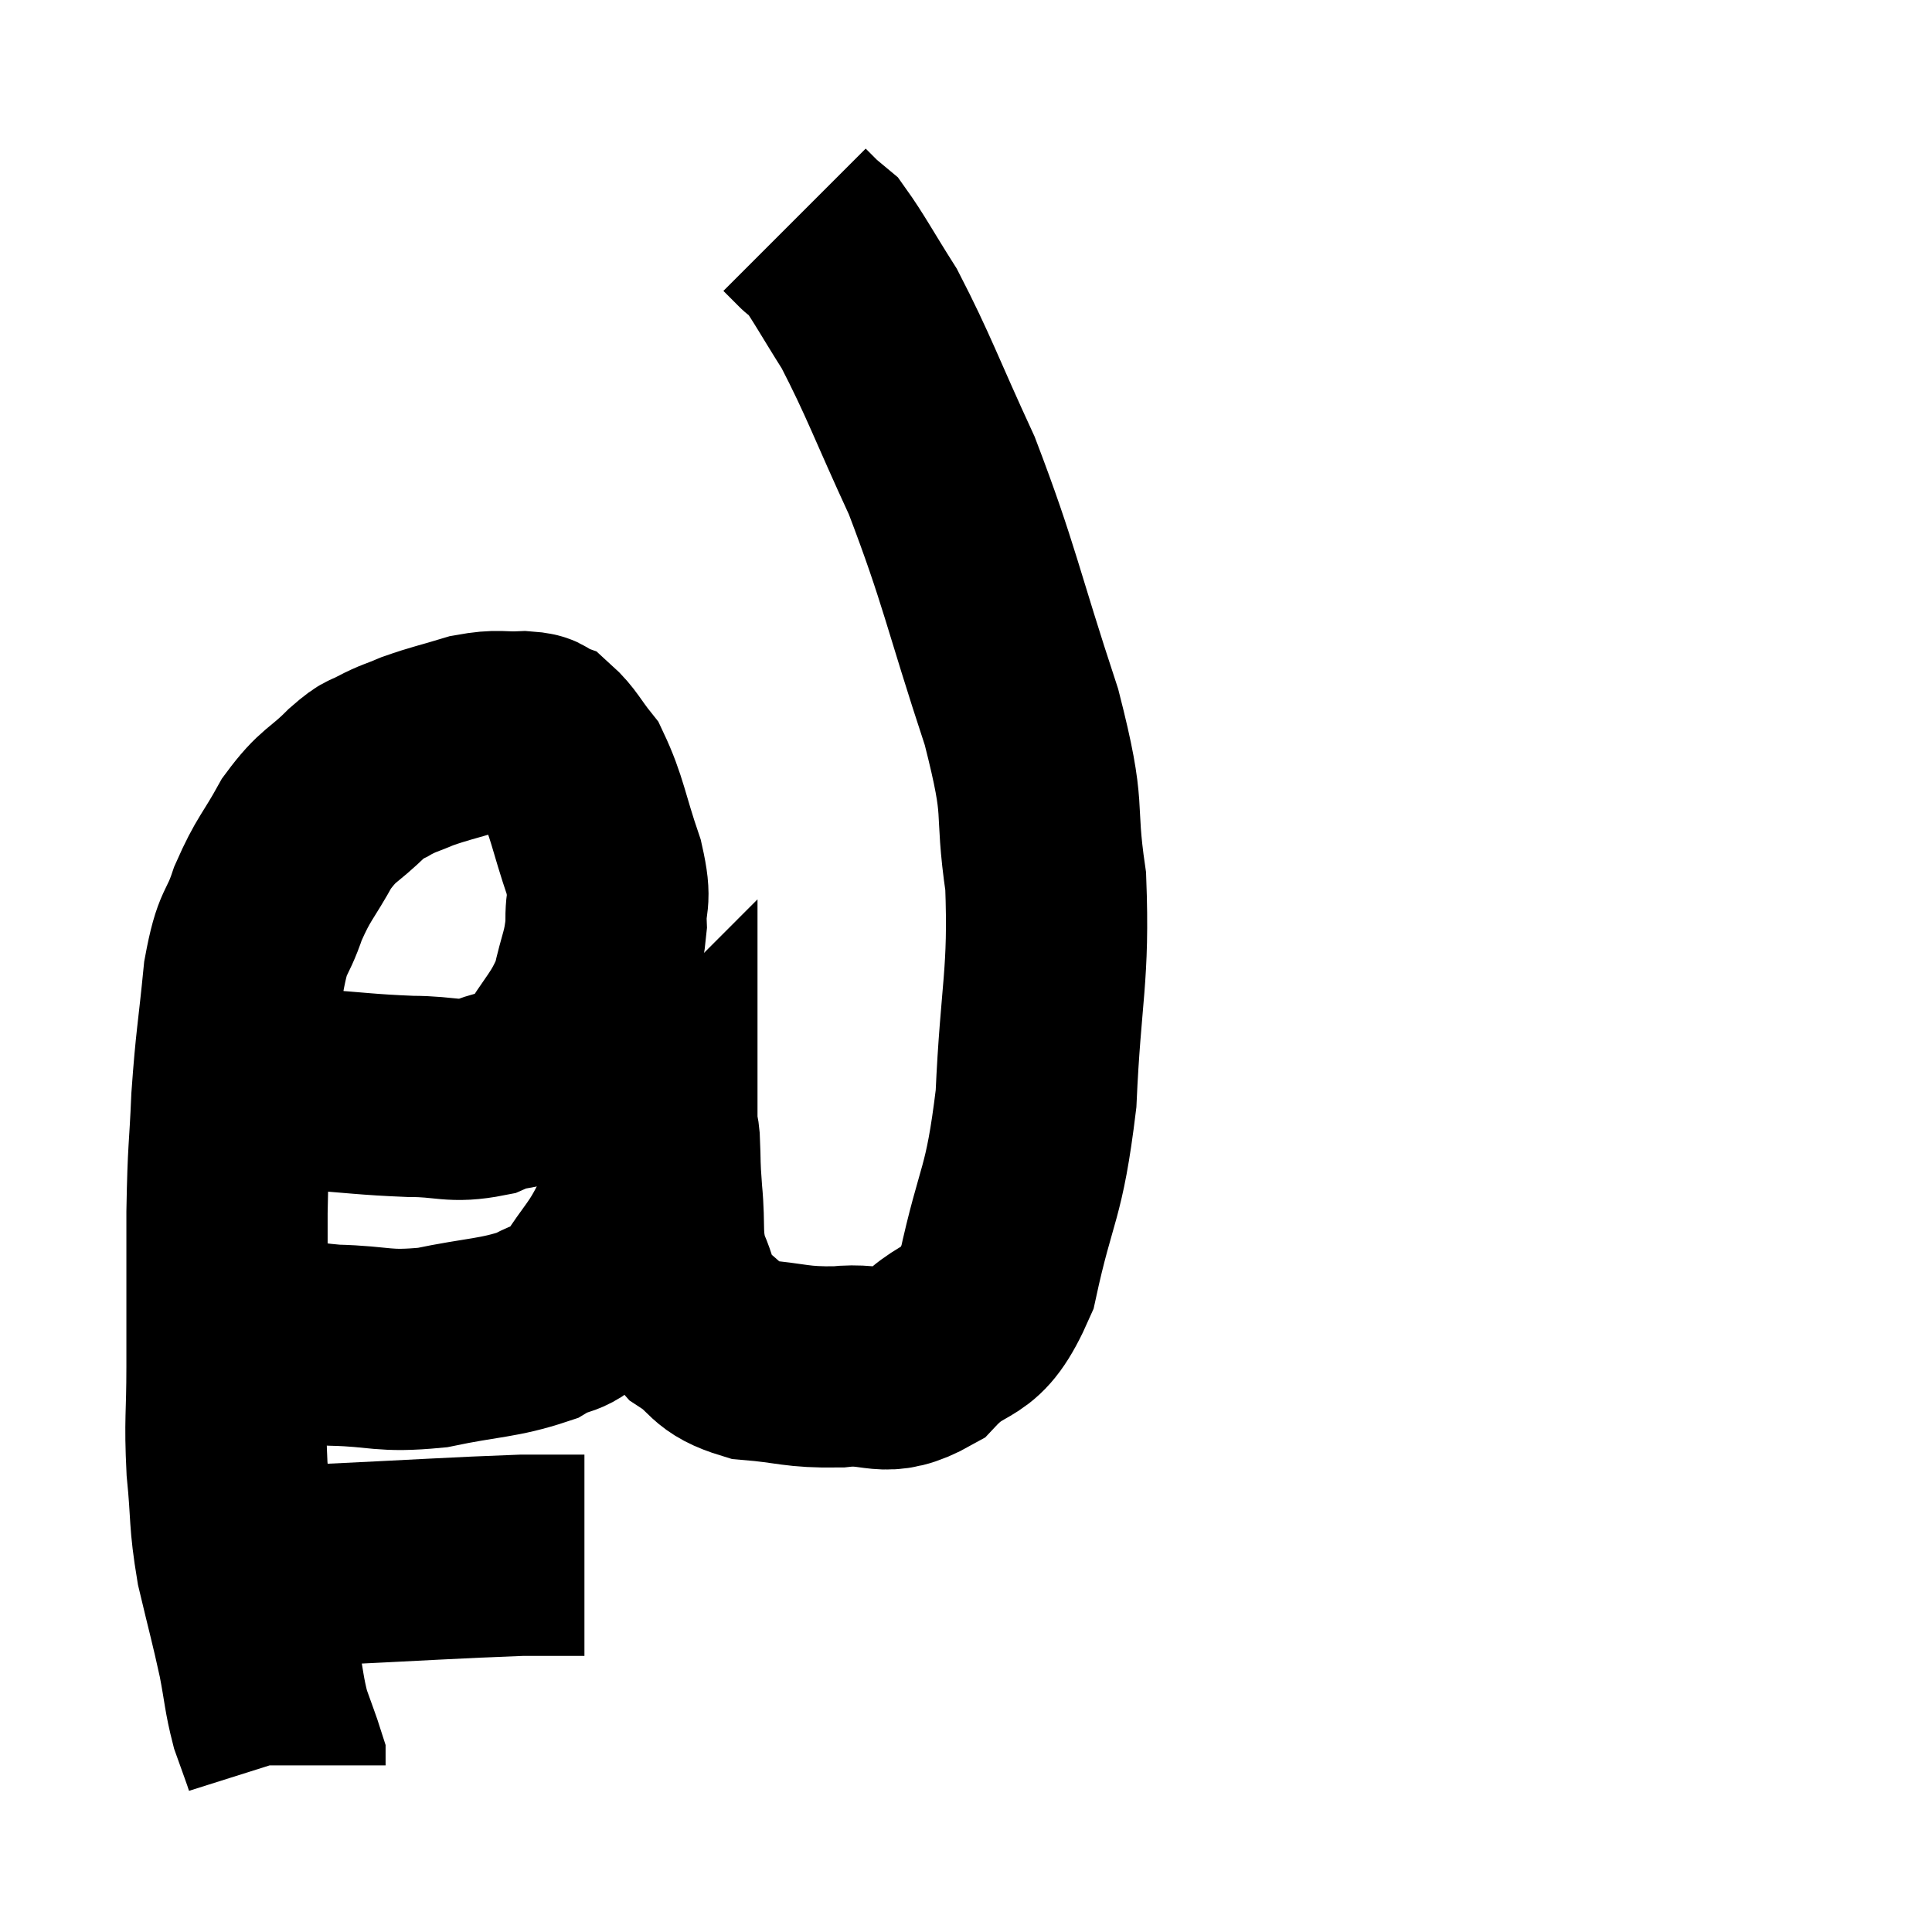 <svg width="48" height="48" viewBox="0 0 48 48" xmlns="http://www.w3.org/2000/svg"><path d="M 6.54 26.88 C 7.08 26.97, 6.705 26.97, 7.62 27.06 C 8.91 27.15, 9.09 27.195, 10.2 27.24 C 11.13 27.24, 11.22 27.405, 12.06 27.24 C 12.81 26.91, 12.9 27.225, 13.56 26.58 C 14.13 25.62, 14.325 25.56, 14.7 24.66 C 14.88 23.82, 14.985 23.76, 15.06 22.98 C 15.03 22.26, 15.21 22.47, 15 21.54 C 14.61 20.4, 14.595 20.055, 14.22 19.26 C 13.86 18.81, 13.8 18.63, 13.5 18.36 C 13.26 18.27, 13.455 18.21, 13.02 18.18 C 12.39 18.21, 12.42 18.12, 11.76 18.24 C 11.07 18.45, 10.935 18.465, 10.38 18.66 C 9.96 18.84, 9.915 18.825, 9.54 19.02 C 9.21 19.23, 9.36 19.02, 8.88 19.44 C 8.25 20.07, 8.175 19.95, 7.62 20.7 C 7.14 21.57, 7.05 21.555, 6.66 22.44 C 6.36 23.34, 6.285 23.025, 6.06 24.24 C 5.91 25.77, 5.865 25.83, 5.76 27.3 C 5.7 28.71, 5.67 28.455, 5.64 30.12 C 5.64 32.04, 5.64 32.37, 5.64 33.96 C 5.64 35.22, 5.58 35.25, 5.64 36.48 C 5.76 37.68, 5.685 37.71, 5.88 38.88 C 6.15 40.02, 6.21 40.2, 6.42 41.16 C 6.57 41.94, 6.555 42.075, 6.72 42.72 C 6.9 43.23, 6.99 43.455, 7.08 43.74 C 7.08 43.8, 7.08 43.83, 7.08 43.86 C 7.08 43.86, 7.08 43.86, 7.08 43.86 L 7.08 43.86" fill="none" stroke="black" stroke-width="5"></path><path d="M 6.06 39.3 C 6.99 39.09, 6.195 39.045, 7.92 38.88 C 10.44 38.76, 11.31 38.7, 12.96 38.64 C 13.74 38.64, 14.13 38.64, 14.52 38.64 L 14.52 38.64" fill="none" stroke="black" stroke-width="5"></path><path d="M 6.6 33.12 C 7.44 33.27, 7.245 33.33, 8.28 33.42 C 9.51 33.45, 9.48 33.6, 10.74 33.48 C 12.03 33.21, 12.375 33.255, 13.32 32.94 C 13.92 32.58, 13.935 32.85, 14.52 32.22 C 15.09 31.32, 15.21 31.335, 15.66 30.42 C 15.99 29.49, 16.155 29.07, 16.32 28.56 C 16.32 28.47, 16.32 28.425, 16.32 28.38 C 16.32 28.38, 16.305 28.395, 16.32 28.38 C 16.35 28.35, 16.35 28.005, 16.38 28.32 C 16.41 28.98, 16.38 28.845, 16.44 29.64 C 16.53 30.57, 16.41 30.69, 16.62 31.5 C 16.95 32.19, 16.77 32.31, 17.28 32.88 C 17.97 33.33, 17.775 33.51, 18.66 33.78 C 19.74 33.87, 19.755 33.975, 20.82 33.96 C 21.87 33.84, 21.93 34.275, 22.92 33.72 C 23.85 32.73, 24.075 33.345, 24.78 31.74 C 25.26 29.52, 25.44 29.76, 25.74 27.3 C 25.86 24.6, 26.07 24.27, 25.98 21.9 C 25.68 19.86, 26.025 20.34, 25.38 17.82 C 24.39 14.82, 24.345 14.295, 23.4 11.82 C 22.5 9.87, 22.335 9.345, 21.6 7.92 C 21.03 7.02, 20.835 6.645, 20.46 6.12 C 20.28 5.97, 20.19 5.895, 20.1 5.82 C 20.1 5.82, 20.19 5.91, 20.1 5.82 L 19.74 5.46" fill="none" stroke="black" stroke-width="5"></path></svg>